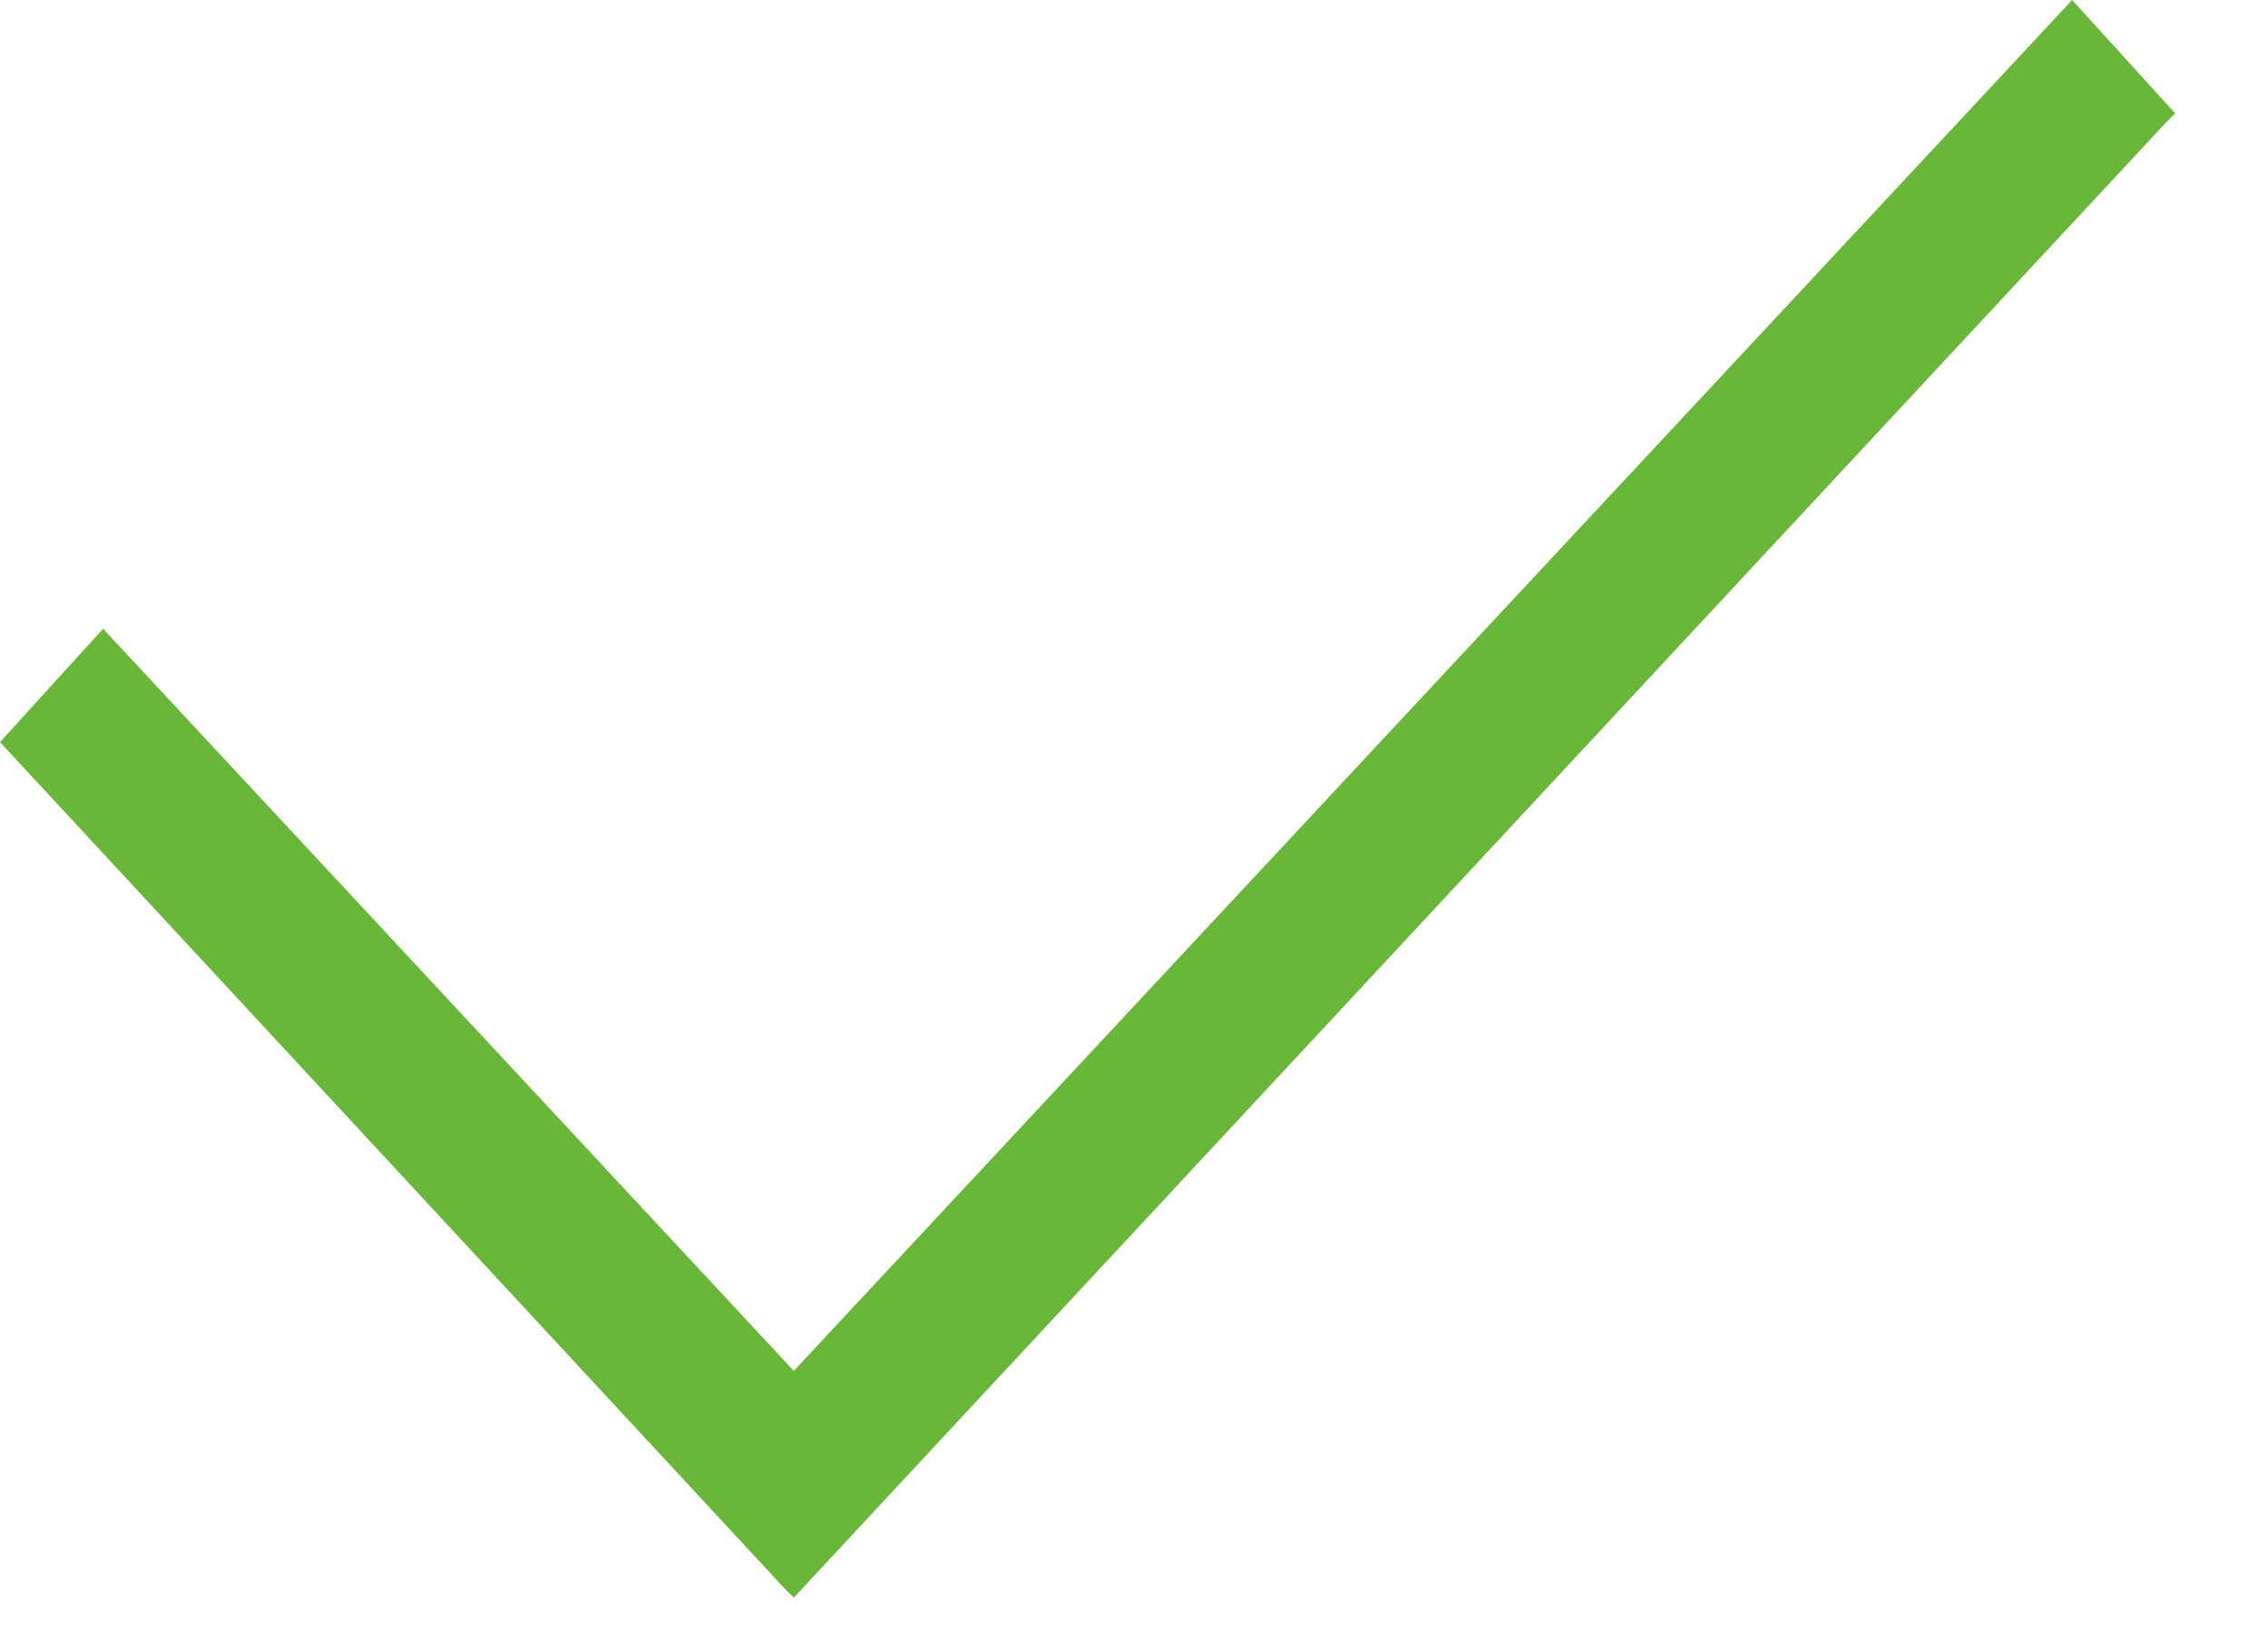 <?xml version="1.0" encoding="UTF-8" standalone="no"?>
<!DOCTYPE svg PUBLIC "-//W3C//DTD SVG 1.1//EN" "http://www.w3.org/Graphics/SVG/1.1/DTD/svg11.dtd">
<svg width="100%" height="100%" viewBox="0 0 22 16" version="1.1" xmlns="http://www.w3.org/2000/svg" xmlns:xlink="http://www.w3.org/1999/xlink" xml:space="preserve" xmlns:serif="http://www.serif.com/" style="fill-rule:evenodd;clip-rule:evenodd;stroke-linejoin:round;stroke-miterlimit:1.414;">
    <path d="M20.1,0L7.7,13.3L1,6.1L0,7.2L7.6,15.4L7.7,15.5L21,1.2L21.1,1.1L20.1,0Z" style="fill:rgb(104,183,56);fill-rule:nonzero;"/>
</svg>
